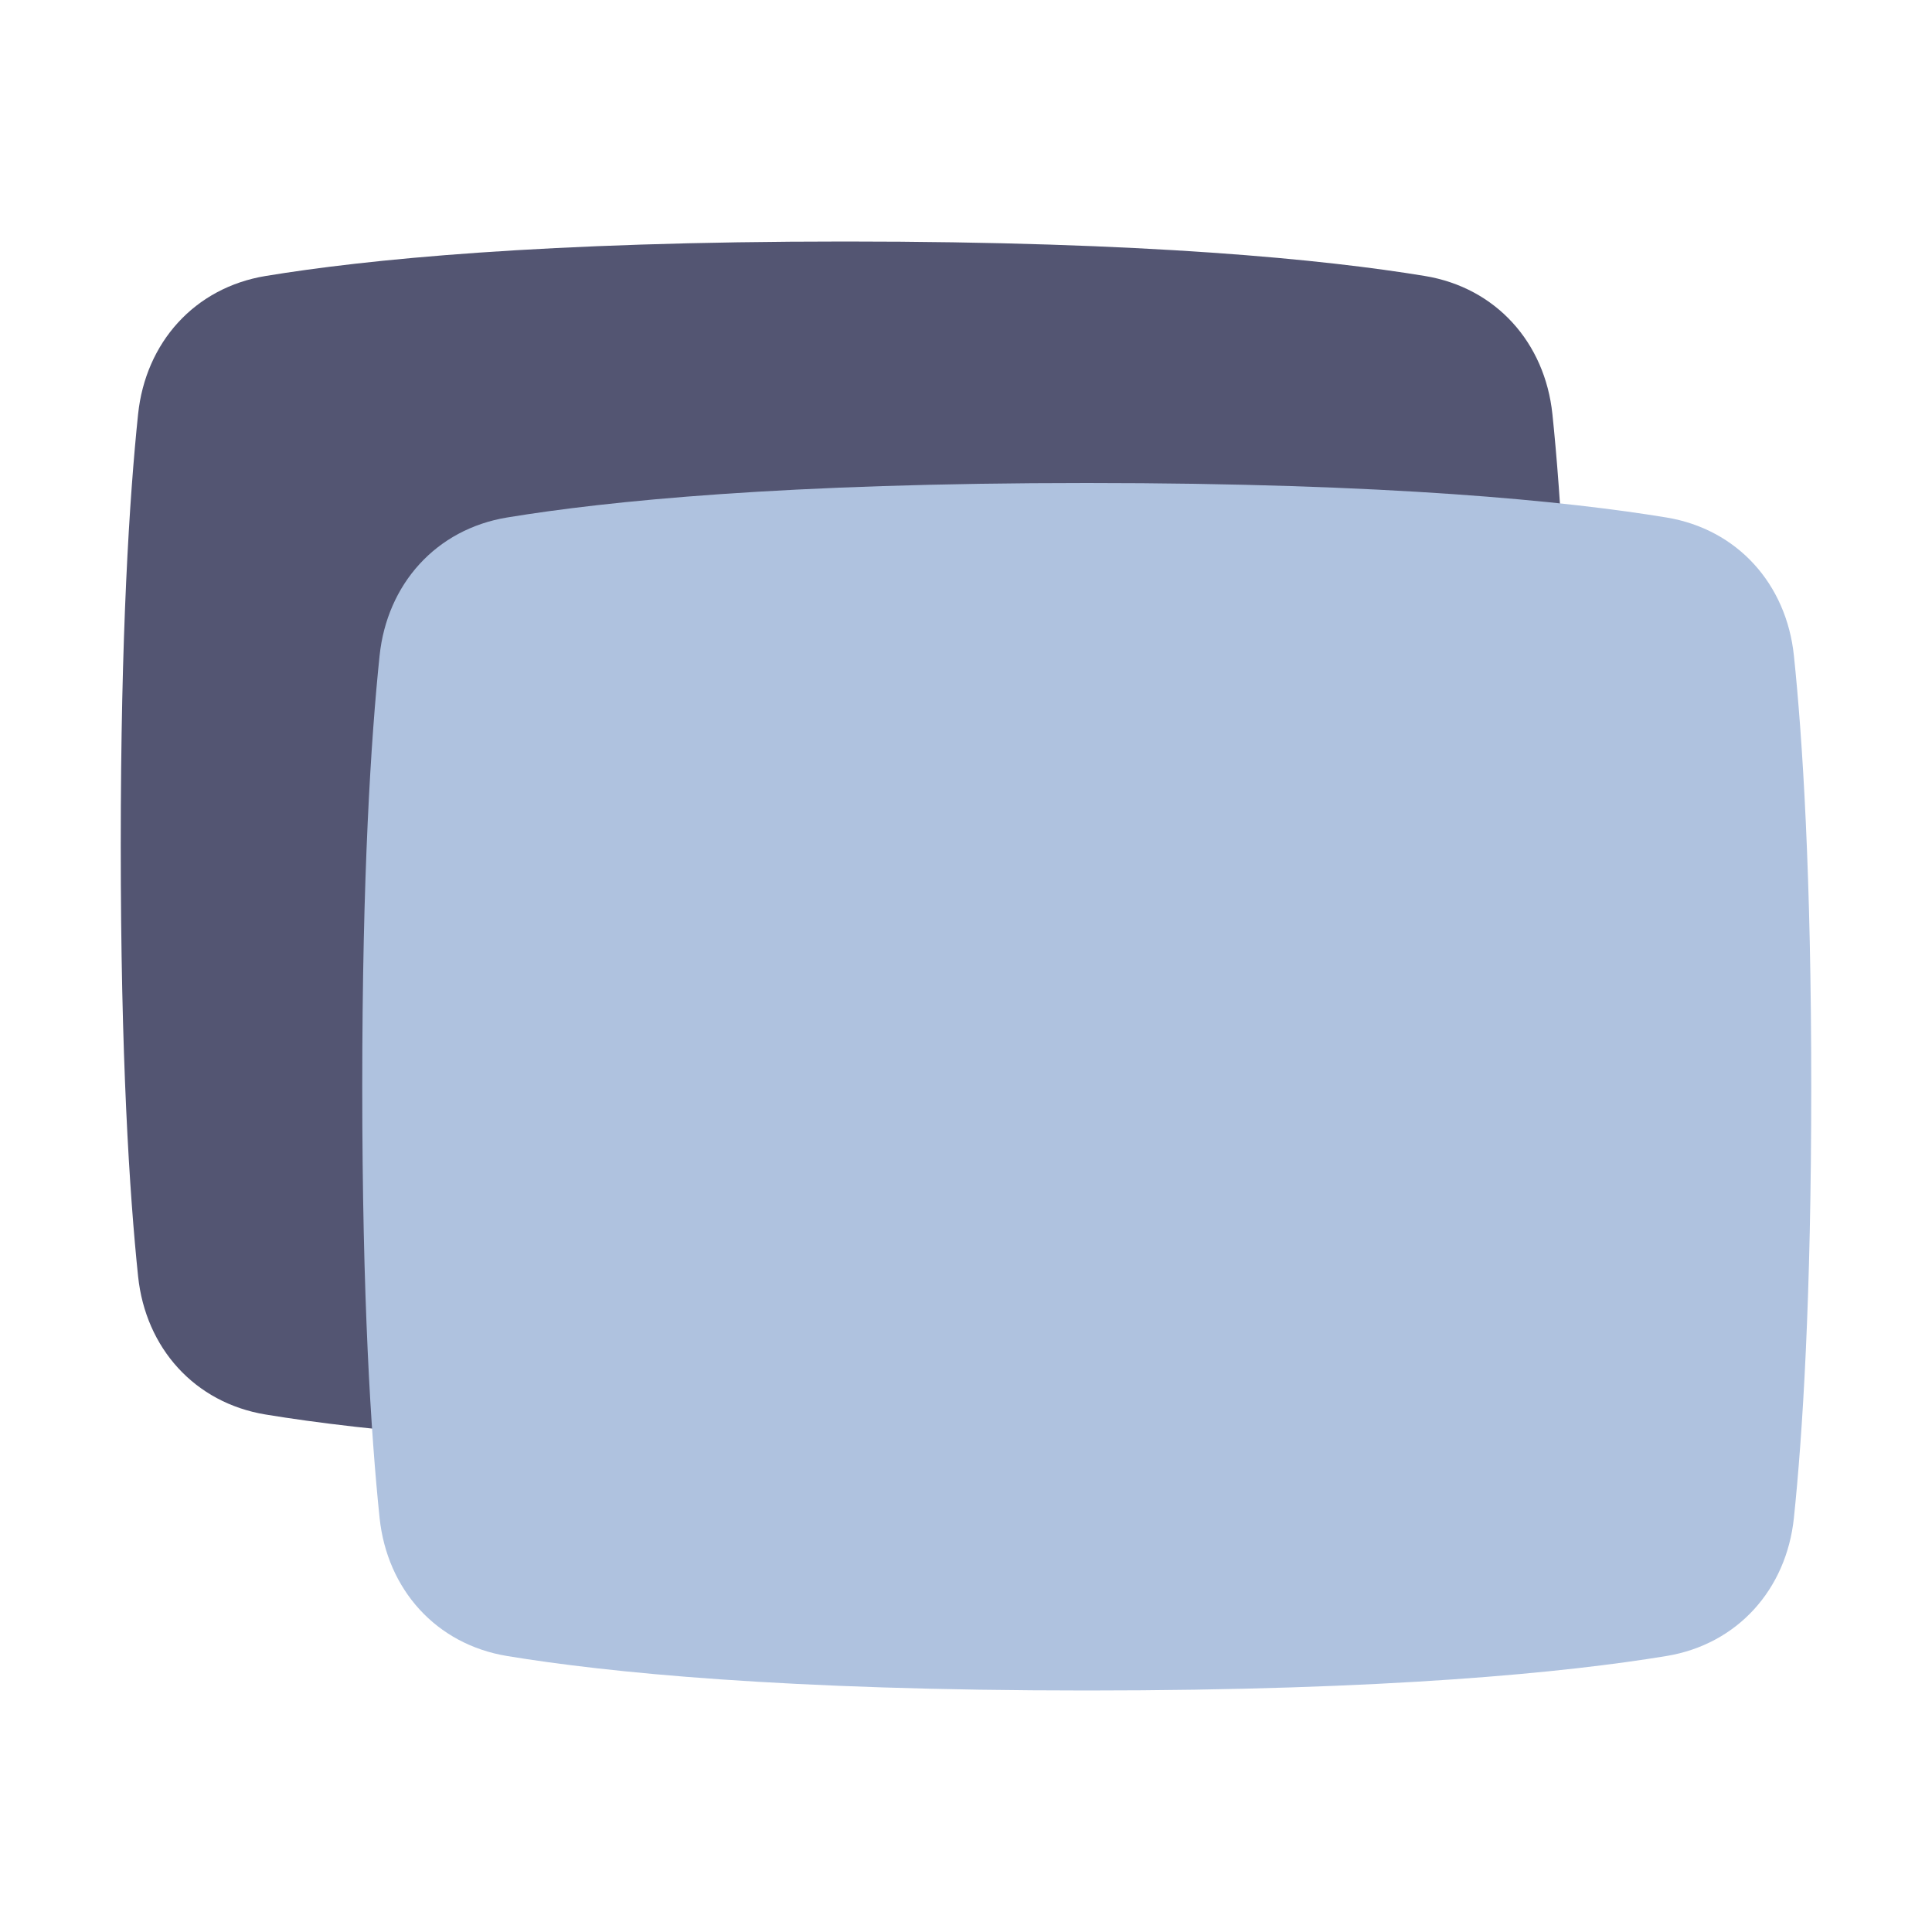 <svg width="40" height="40" viewBox="0 0 40 40" fill="none" xmlns="http://www.w3.org/2000/svg">
<path d="M2.859 8.575C3.014 7.092 4.028 5.956 5.499 5.714C7.555 5.375 11.243 5 17.5 5C23.757 5 27.445 5.375 29.501 5.714C30.972 5.956 31.986 7.092 32.141 8.575C32.32 10.292 32.5 13.109 32.5 17.5C32.5 21.891 32.32 24.708 32.141 26.425C31.986 27.908 30.972 29.044 29.501 29.286C27.445 29.625 23.757 30 17.5 30C11.243 30 7.555 29.625 5.499 29.286C4.028 29.044 3.014 27.908 2.859 26.425C2.68 24.708 2.5 21.891 2.5 17.5C2.5 13.109 2.68 10.292 2.859 8.575Z" fill="#535572"/>
<path d="M37.141 13.575C36.986 12.092 35.972 10.956 34.501 10.714C32.445 10.375 28.757 10 22.5 10C16.243 10 12.555 10.375 10.499 10.714C9.028 10.956 8.014 12.092 7.859 13.575C7.68 15.292 7.5 18.109 7.5 22.5C7.5 26.891 7.68 29.708 7.859 31.425C8.014 32.908 9.028 34.044 10.499 34.286C12.555 34.625 16.243 35 22.5 35C28.757 35 32.445 34.625 34.501 34.286C35.972 34.044 36.986 32.908 37.141 31.425C37.32 29.708 37.5 26.891 37.5 22.5C37.5 18.109 37.32 15.292 37.141 13.575Z" fill="#AFC2DF"/>
</svg>
